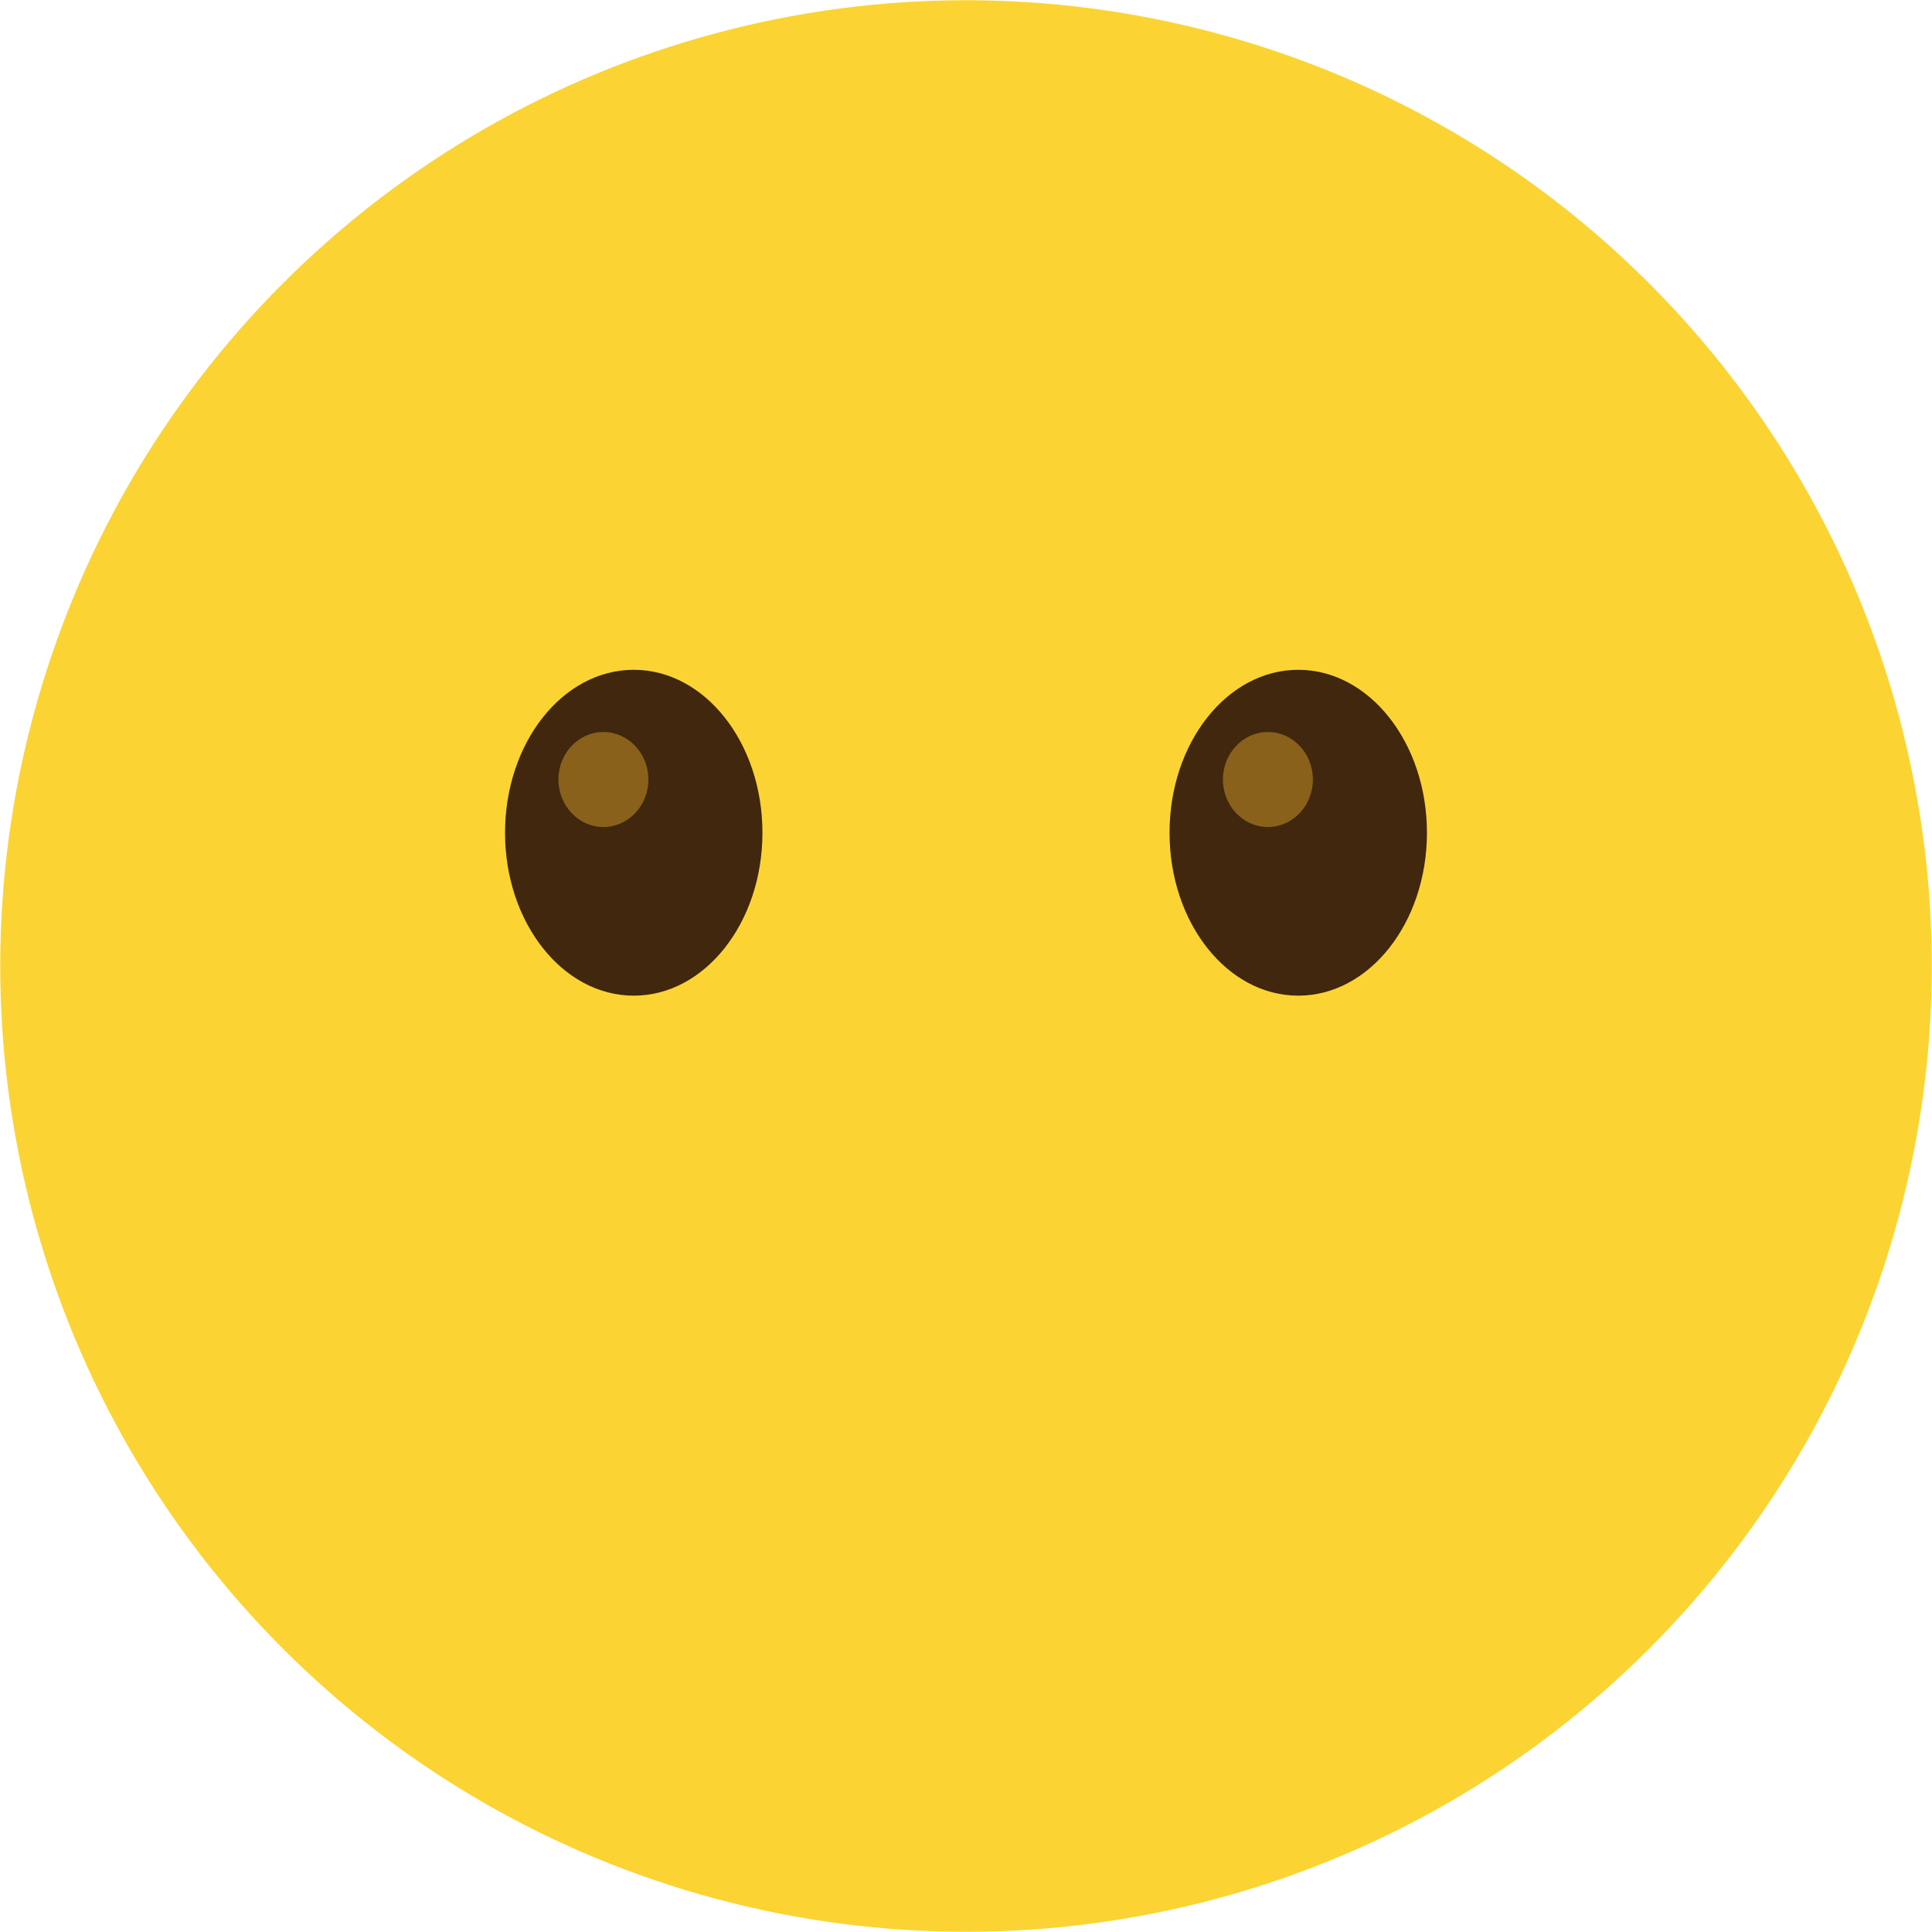 <svg xmlns="http://www.w3.org/2000/svg" shape-rendering="geometricPrecision" text-rendering="geometricPrecision" image-rendering="optimizeQuality" fill-rule="evenodd" clip-rule="evenodd" viewBox="0 0 512 512.002"><circle fill="#FBD433" transform="matrix(2.644 -.708 .708 2.644 256 256.001)" r="93.504"/><path fill="#40270E" d="M167.949 177.506c18.836 0 34.105 19.331 34.105 43.177 0 23.847-15.269 43.177-34.105 43.177-18.834 0-34.103-19.33-34.103-43.177 0-23.846 15.269-43.177 34.103-43.177zm176.101 0c18.836 0 34.104 19.331 34.104 43.177 0 23.847-15.268 43.177-34.104 43.177s-34.105-19.33-34.105-43.177c0-23.846 15.269-43.177 34.105-43.177z"/><path fill="#89611B" d="M159.909 193.989c6.585 0 11.923 5.636 11.923 12.59 0 6.952-5.338 12.588-11.923 12.588-6.586 0-11.923-5.636-11.923-12.588 0-6.954 5.337-12.59 11.923-12.59zm176.1 0c6.584 0 11.923 5.636 11.923 12.59 0 6.952-5.339 12.588-11.923 12.588-6.585 0-11.923-5.636-11.923-12.588 0-6.954 5.338-12.59 11.923-12.59z"/></svg>